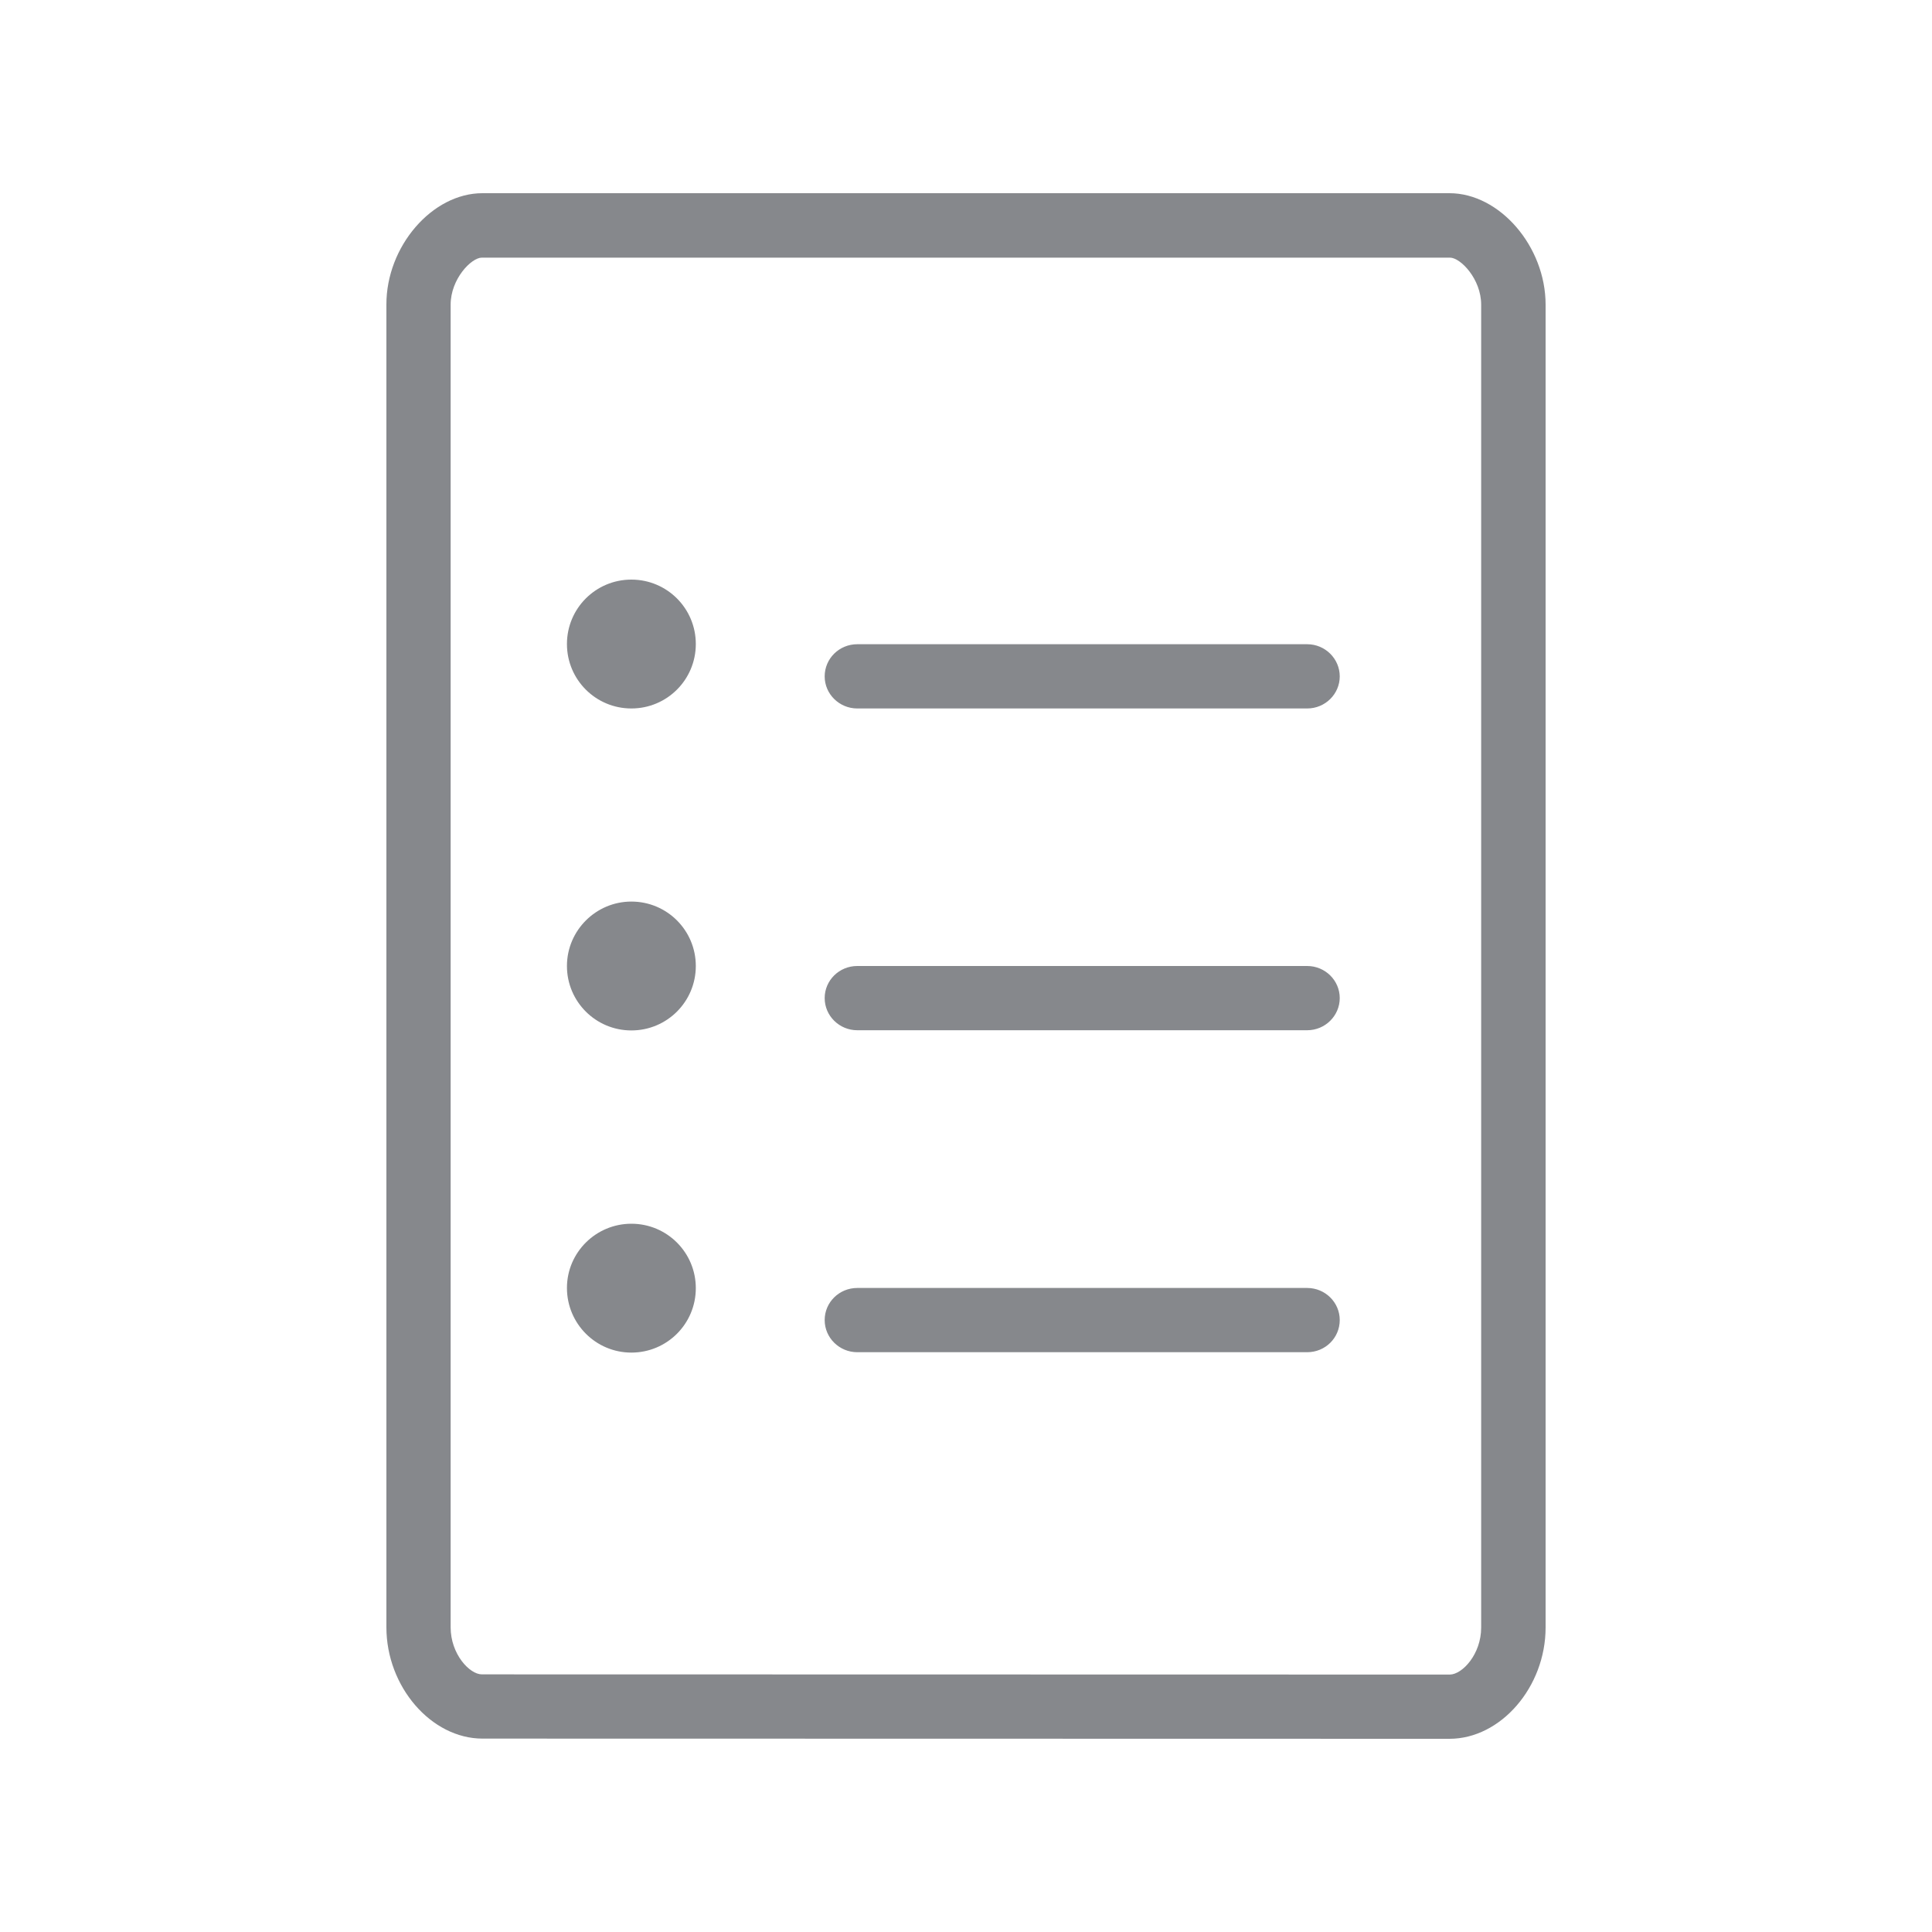 <svg width="20" height="20" viewBox="0 0 20 20" fill="none" xmlns="http://www.w3.org/2000/svg">
<path fill-rule="evenodd" clip-rule="evenodd" d="M15.333 16.848V3.154C15.333 2.888 15.119 2.667 15.01 2.667H4.988C4.879 2.667 4.665 2.888 4.665 3.154V16.846C4.665 17.123 4.861 17.333 4.988 17.333L15.01 17.335C15.137 17.333 15.333 17.126 15.333 16.848ZM15.005 2C15.524 2 16 2.551 16 3.154V16.848C16 17.463 15.536 18 15.005 18L4.995 17.998C4.464 17.998 4 17.46 4 16.846V3.154C3.998 2.551 4.474 2 4.993 2H15.005ZM6.536 7.334C6.167 7.334 5.869 7.036 5.869 6.667C5.869 6.298 6.167 6 6.536 6C6.905 6 7.203 6.298 7.203 6.667C7.203 7.036 6.905 7.334 6.536 7.334ZM6.536 9.333C6.905 9.333 7.203 9.631 7.203 10C7.203 10.369 6.905 10.667 6.536 10.667C6.167 10.667 5.869 10.369 5.869 10C5.869 9.631 6.17 9.333 6.536 9.333ZM8.874 7.334C8.69 7.334 8.537 7.186 8.537 7.002C8.537 6.817 8.688 6.669 8.874 6.669H13.532C13.719 6.669 13.869 6.82 13.869 7.002C13.869 7.184 13.719 7.334 13.532 7.334H8.874ZM13.532 10C13.719 10 13.869 10.15 13.869 10.332C13.869 10.514 13.719 10.665 13.532 10.665H8.874C8.69 10.665 8.537 10.517 8.537 10.332C8.537 10.148 8.688 10 8.874 10H13.532ZM6.536 12.668C6.905 12.668 7.203 12.966 7.203 13.335C7.203 13.704 6.905 14.002 6.536 14.002C6.167 14.002 5.869 13.702 5.869 13.333C5.869 12.964 6.17 12.668 6.536 12.668ZM13.532 13.333C13.719 13.333 13.869 13.483 13.869 13.665C13.869 13.85 13.719 13.998 13.532 13.998H8.874C8.69 13.998 8.537 13.85 8.537 13.665C8.537 13.481 8.688 13.333 8.874 13.333H13.532Z" fill="#86888C"/>
</svg>
